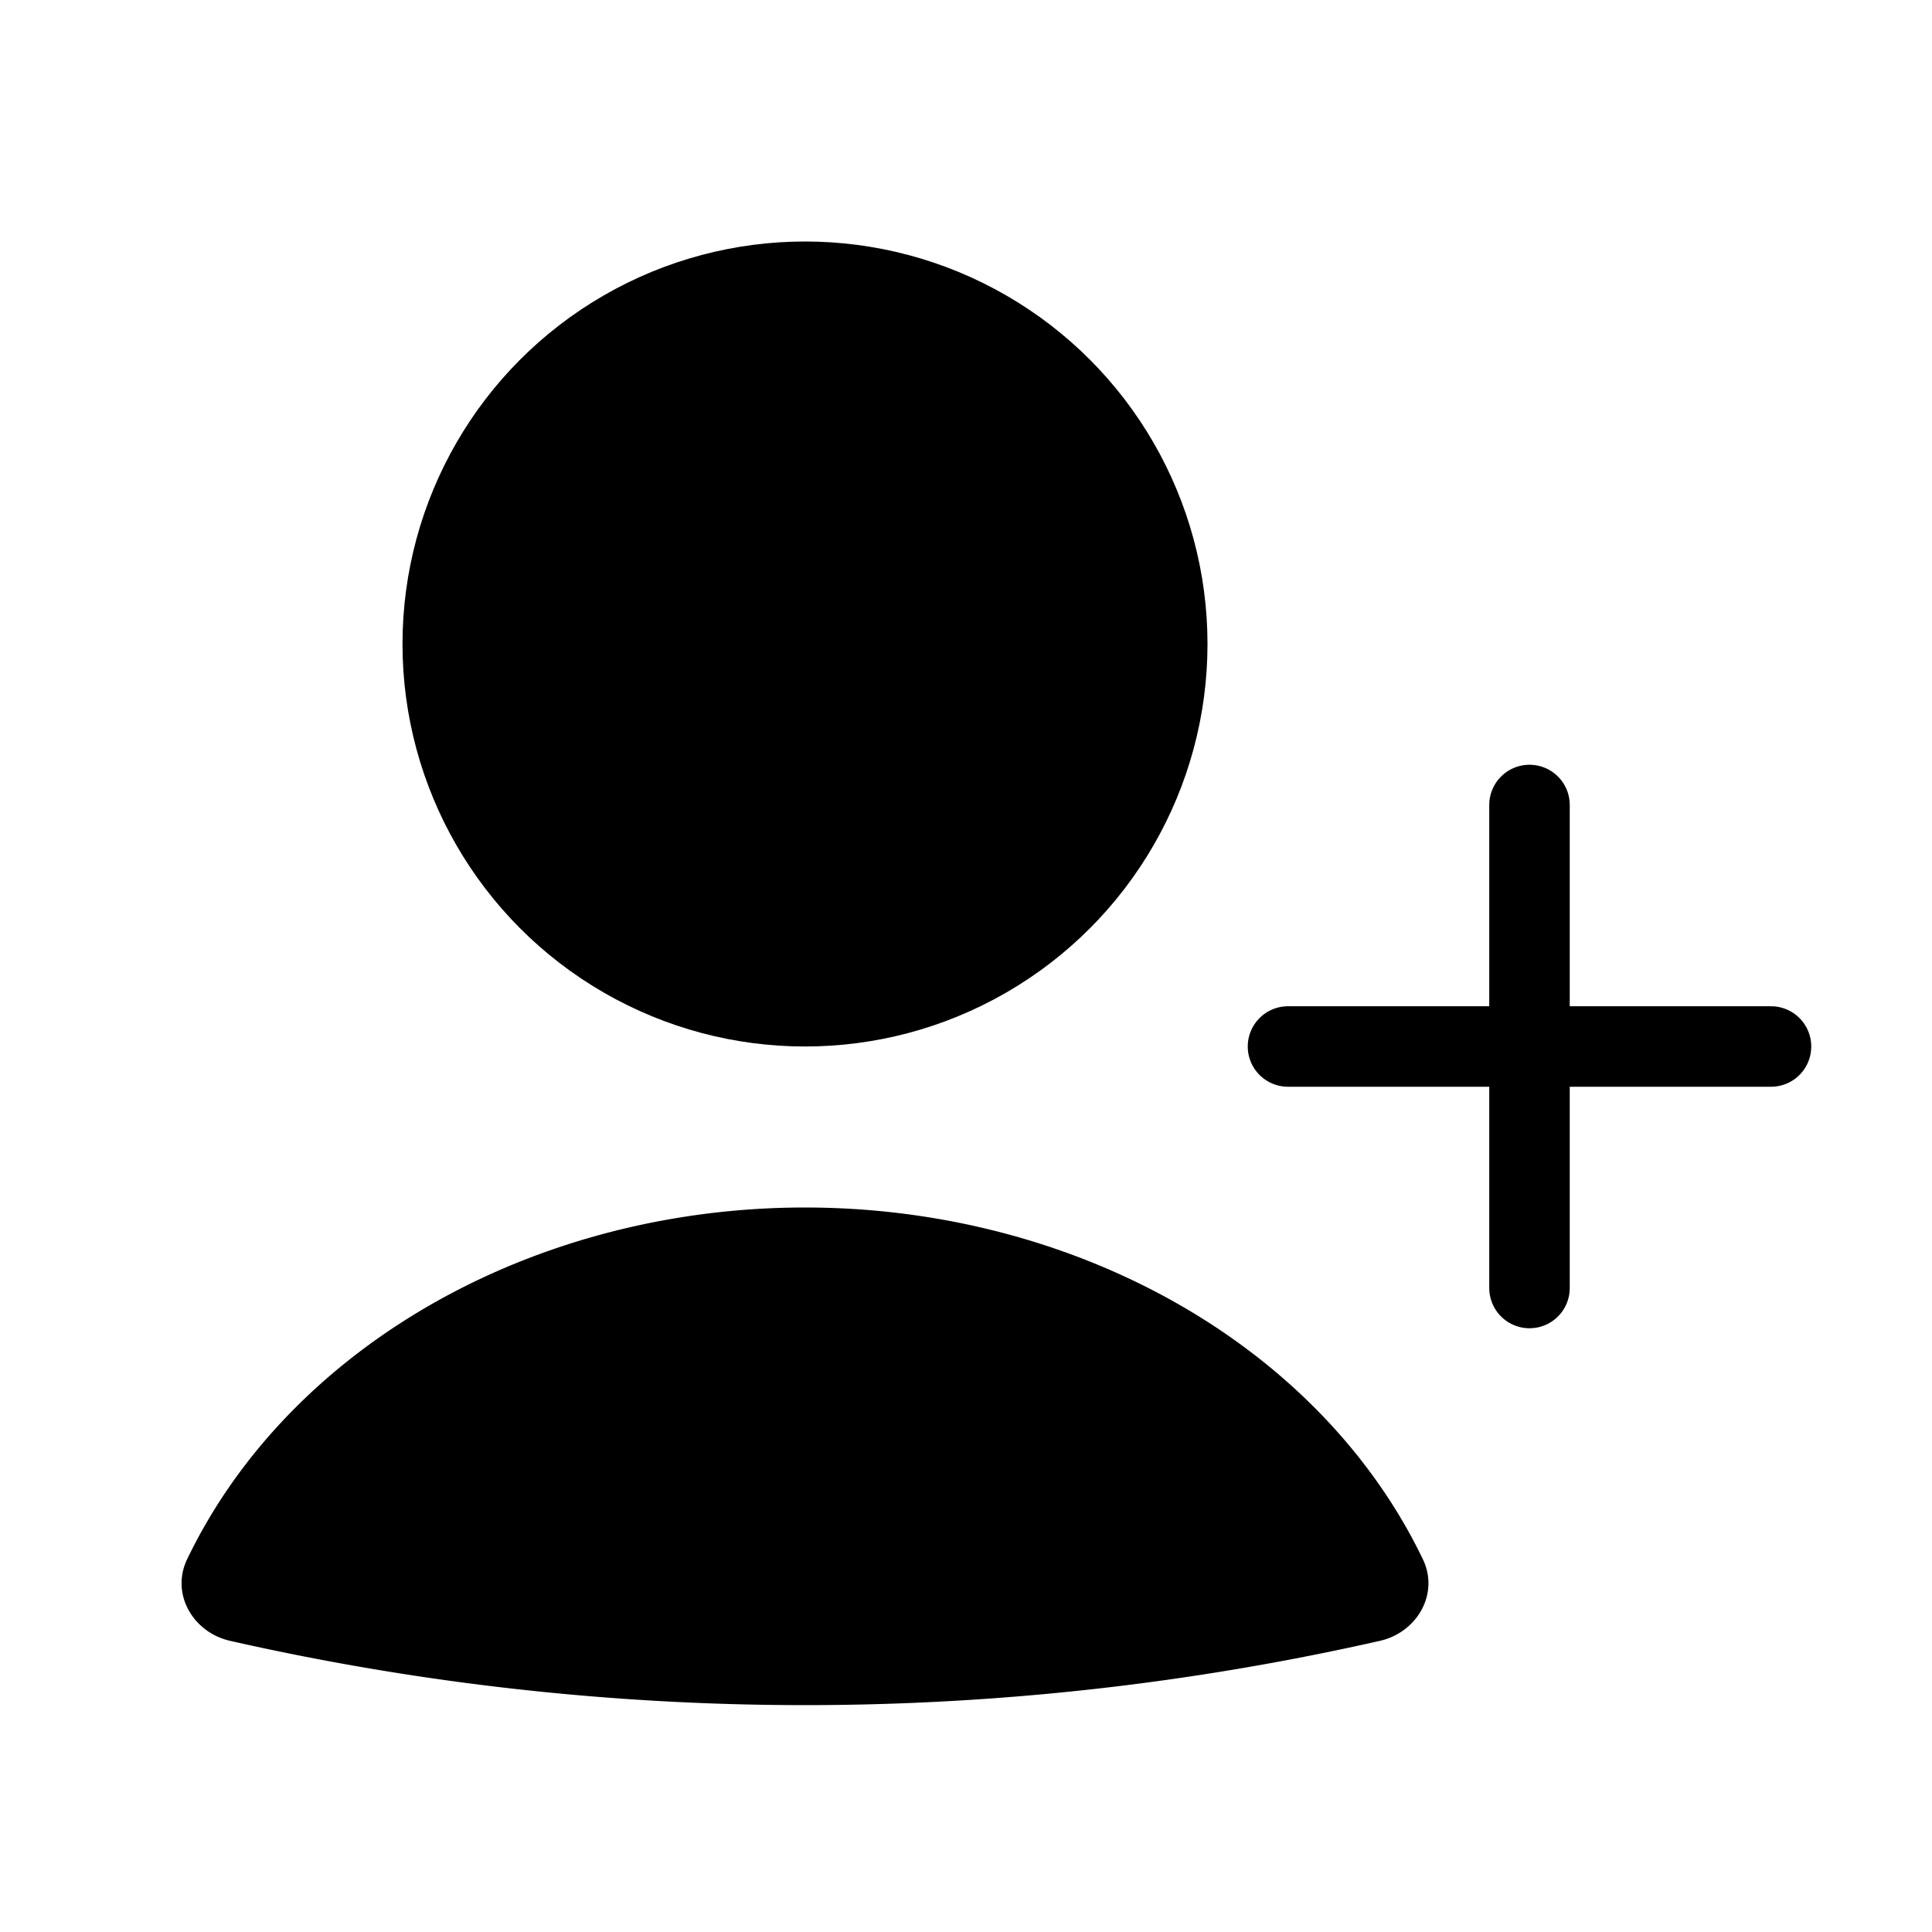<svg xmlns="http://www.w3.org/2000/svg" viewBox="0 0 24 24"><g fill="none"><circle cx="10" cy="8" r="5" fill="currentColor"/><path stroke="currentColor" stroke-linecap="round"  d="M19 10v6m3-3h-6"/><path fill="currentColor" d="M17.142 20.383c.462-.105.739-.585.534-1.012c-.552-1.15-1.459-2.162-2.634-2.924C13.595 15.509 11.823 15 10 15s-3.595.508-5.042 1.447c-1.175.762-2.082 1.773-2.634 2.924c-.205.427.072.907.534 1.012a32.333 32.333 0 0 0 14.284 0"/></g></svg>